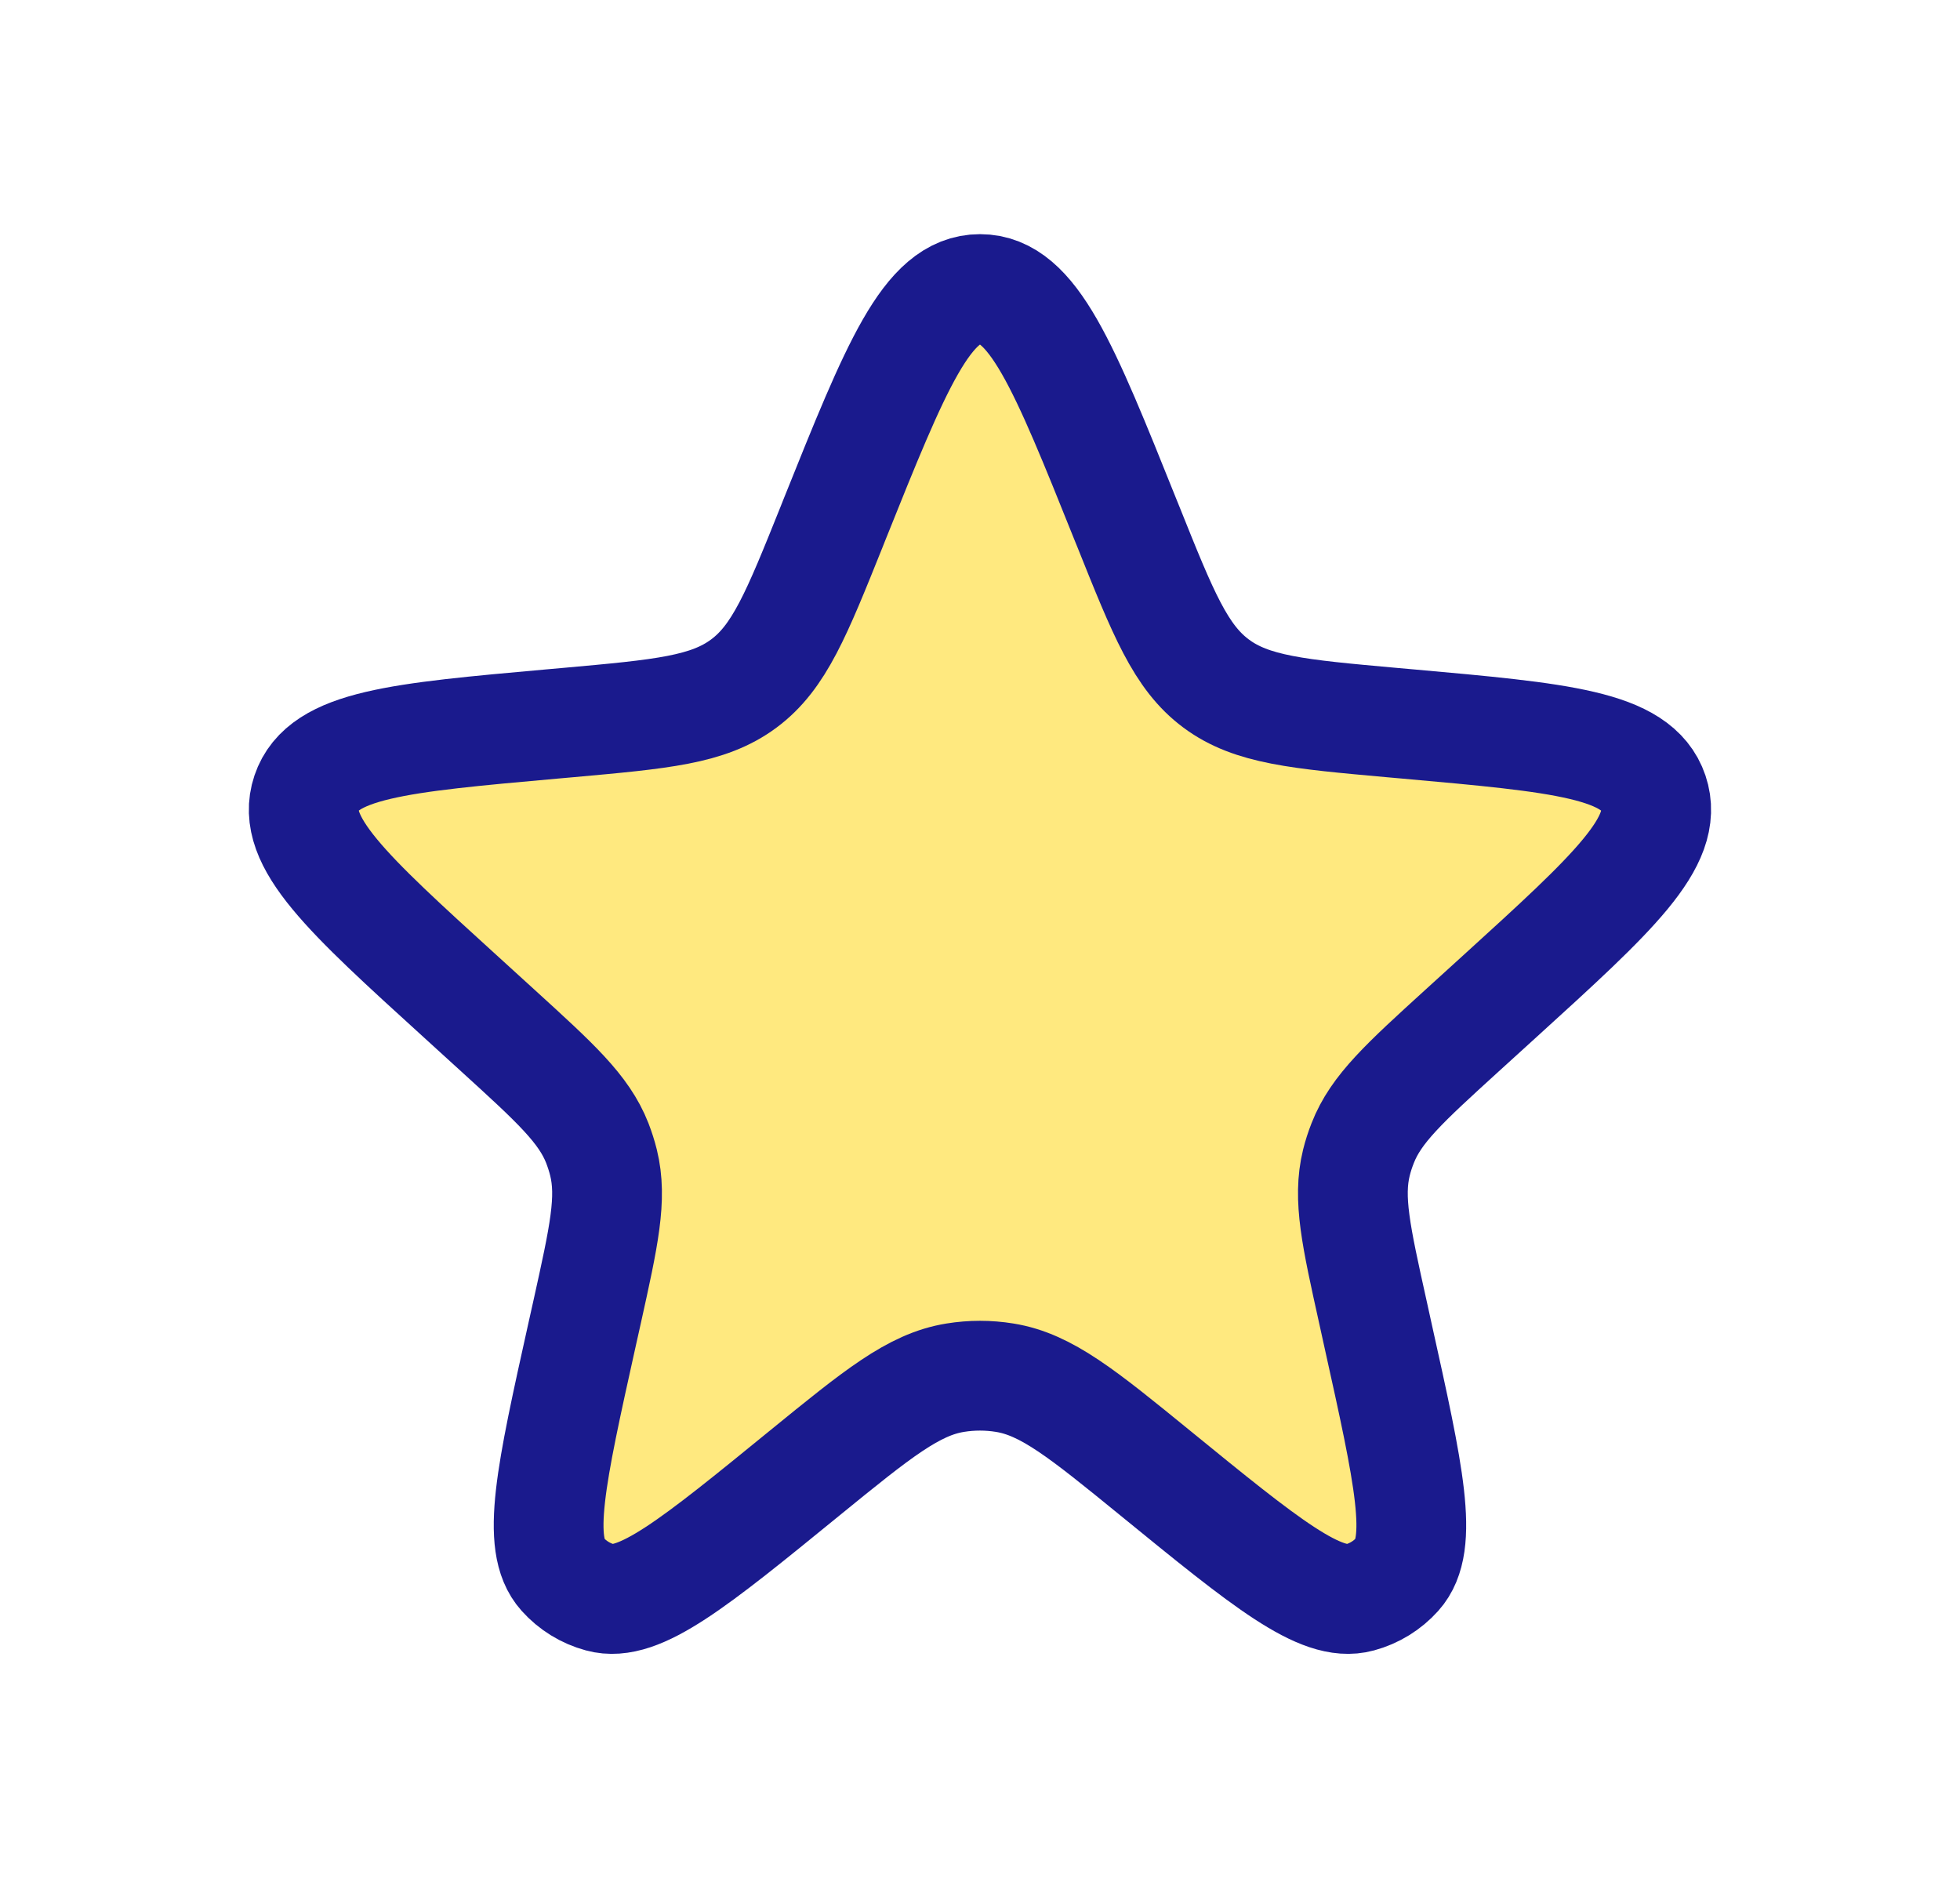 <svg width="25" height="24" viewBox="0 0 25 24" fill="none" xmlns="http://www.w3.org/2000/svg">
<path d="M10.643 6.628C11.43 4.667 11.823 3.686 12.5 3.686C13.176 3.686 13.569 4.667 14.356 6.628L14.393 6.719C14.837 7.827 15.059 8.381 15.512 8.717C15.965 9.054 16.559 9.107 17.748 9.214L17.963 9.233C19.909 9.407 20.882 9.494 21.09 10.113C21.298 10.732 20.576 11.39 19.131 12.704L18.648 13.143C17.917 13.809 17.551 14.141 17.381 14.578C17.349 14.659 17.322 14.742 17.301 14.827C17.189 15.282 17.297 15.764 17.511 16.73L17.577 17.03C17.971 18.805 18.168 19.692 17.824 20.075C17.696 20.218 17.529 20.321 17.343 20.371C16.847 20.507 16.143 19.933 14.734 18.784C13.809 18.03 13.346 17.654 12.815 17.569C12.606 17.535 12.393 17.535 12.184 17.569C11.653 17.654 11.191 18.03 10.265 18.784C8.856 19.933 8.152 20.507 7.656 20.371C7.47 20.321 7.303 20.218 7.175 20.075C6.831 19.692 7.028 18.805 7.422 17.03L7.489 16.73C7.703 15.764 7.81 15.282 7.698 14.827C7.677 14.742 7.65 14.659 7.619 14.578C7.448 14.141 7.082 13.809 6.351 13.143L5.869 12.704C4.424 11.39 3.701 10.732 3.909 10.113C4.117 9.494 5.09 9.407 7.036 9.233L7.251 9.214C8.44 9.107 9.034 9.054 9.487 8.717C9.94 8.381 10.162 7.827 10.607 6.719L10.643 6.628Z" fill="#FFD400" fill-opacity="0.5" stroke="#1A1A8D" stroke-width="1.4"/>
</svg>
